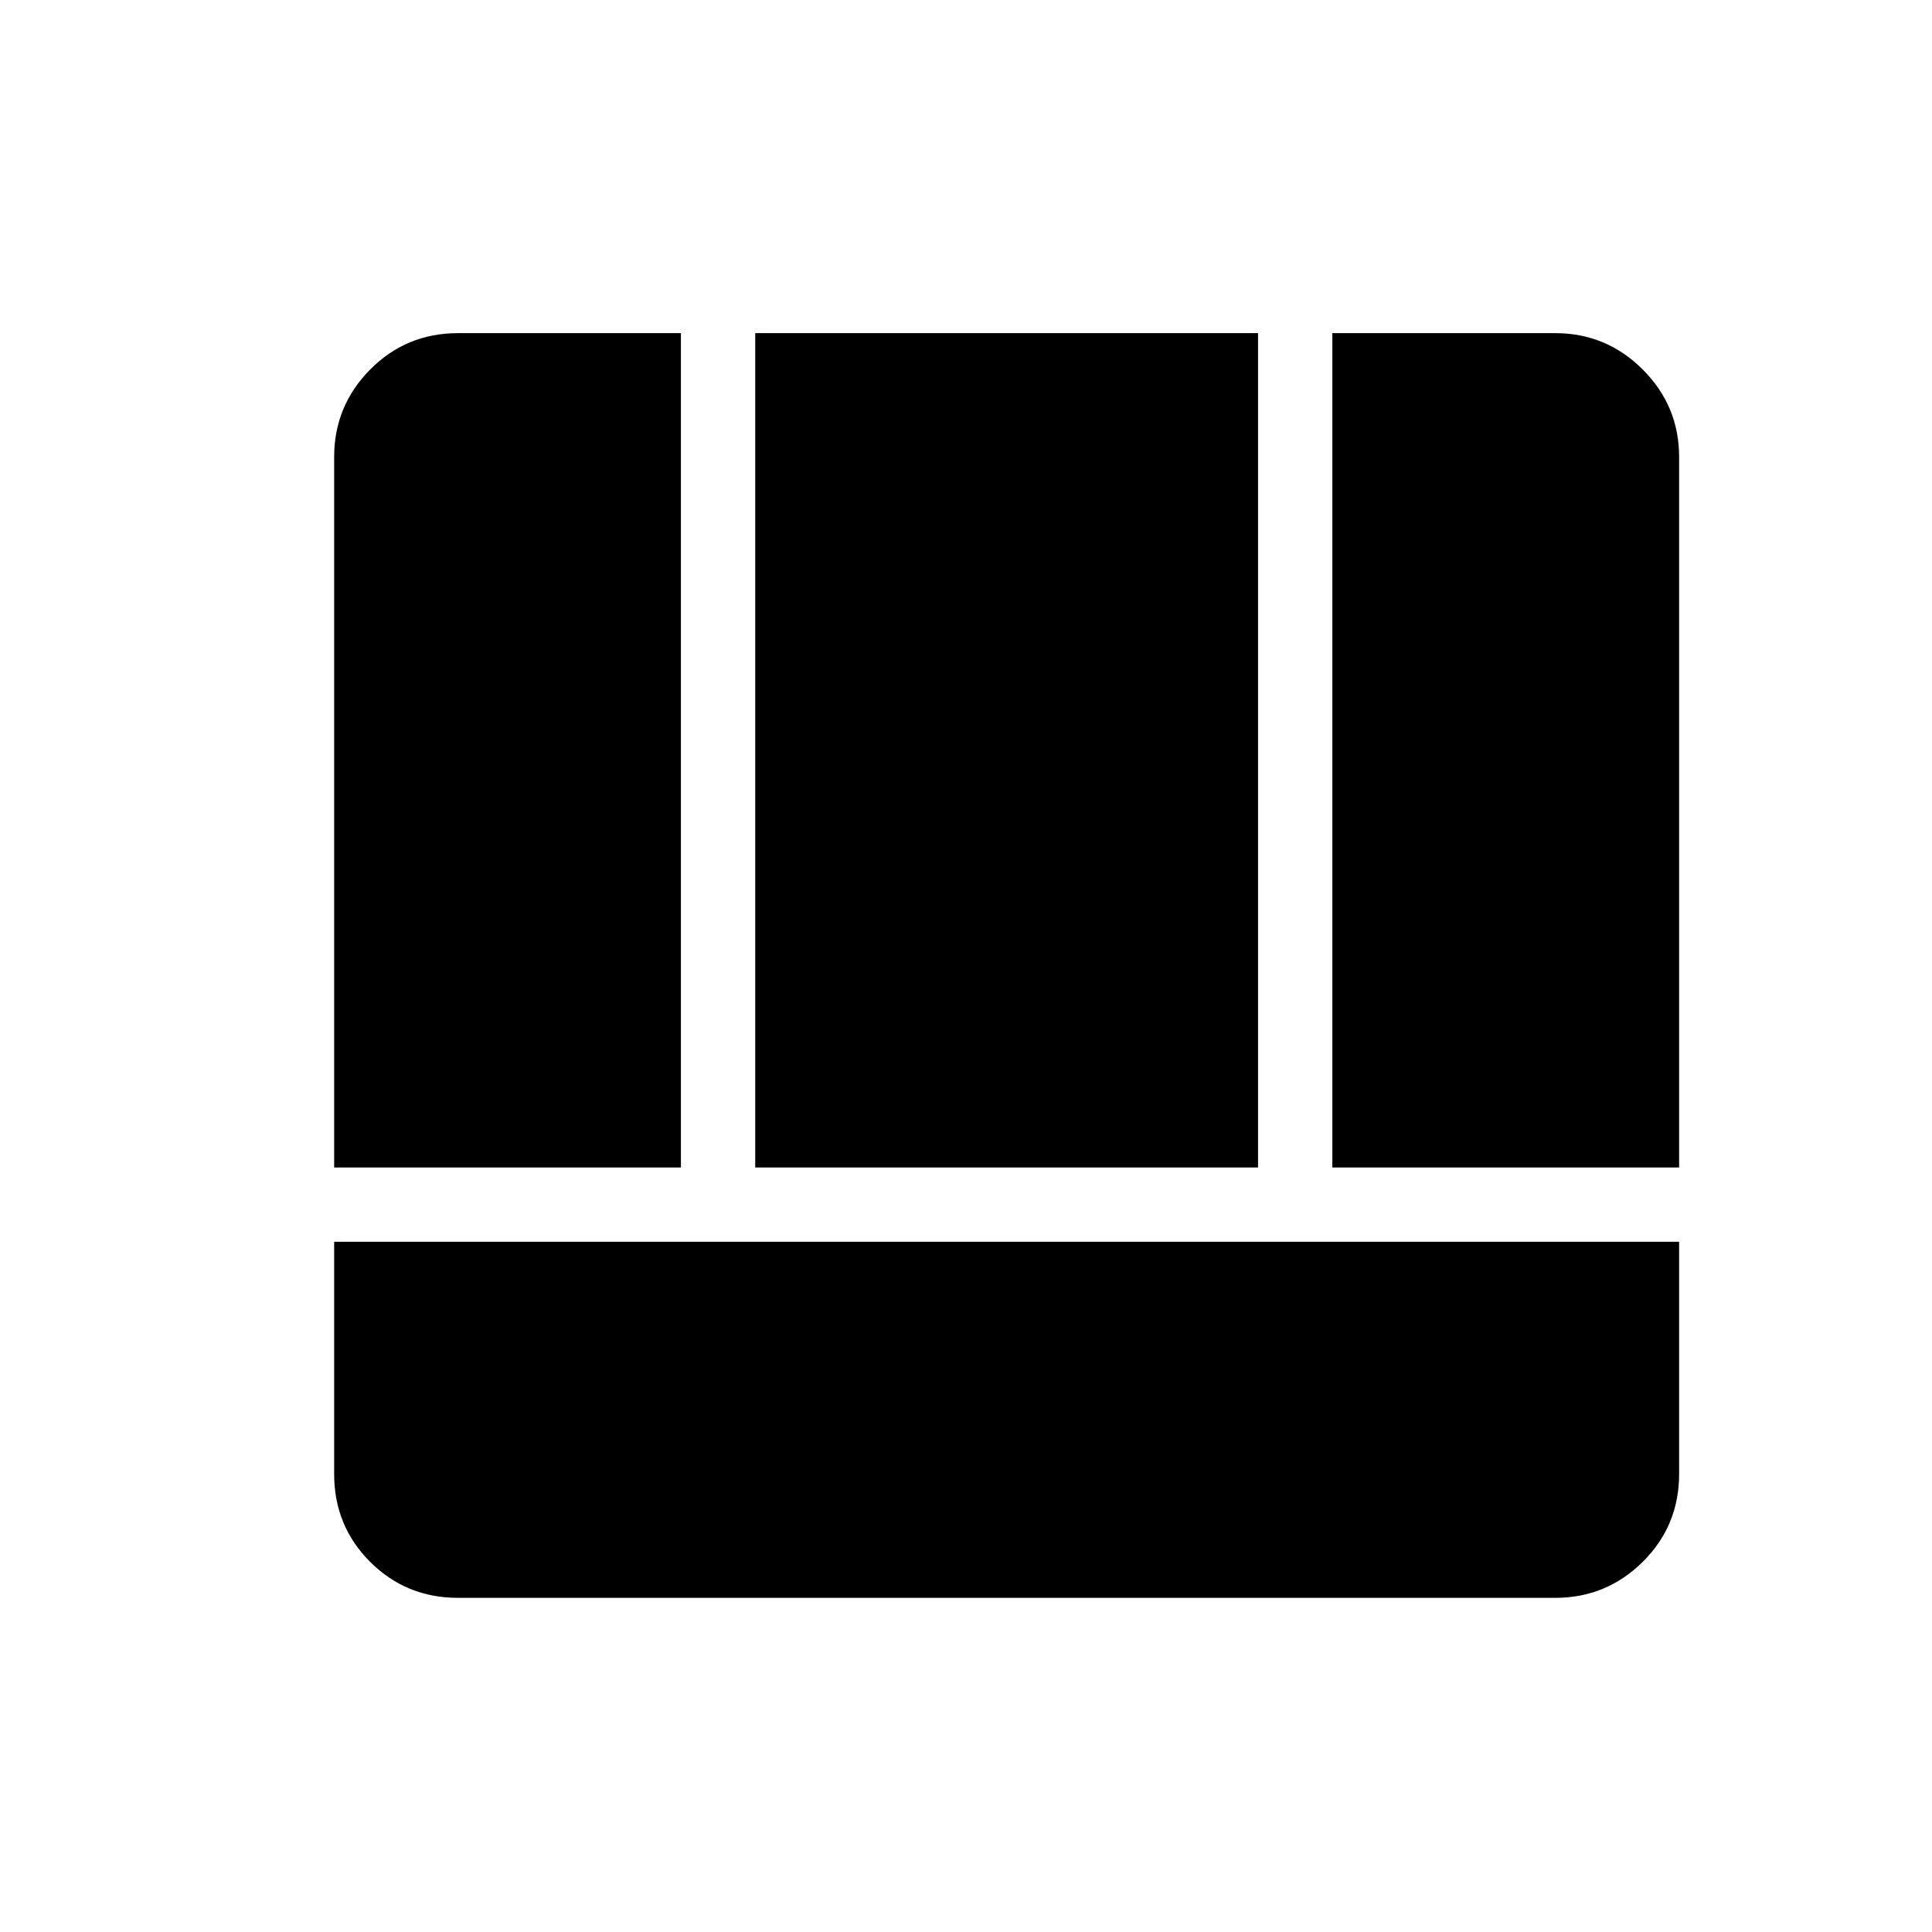 <svg xmlns="http://www.w3.org/2000/svg" height="24" viewBox="0 96 960 960" width="24"><path d="M166.038 713.039v115.384q0 25.808 17.897 43.673 17.897 17.866 43.642 17.866h545.231q25.384 0 43.461-17.897 18.077-17.897 18.077-43.642V713.039H166.038Zm496.001-36.924h172.307V323.077q0-25.385-18.077-43.462t-43.461-18.077H662.039v414.577Zm-496.001 0h172.308V261.538H227.577q-25.745 0-43.642 18.077-17.897 18.077-17.897 43.462v353.038Zm209.231 0h249.846V261.538H375.269v414.577Z"/></svg>